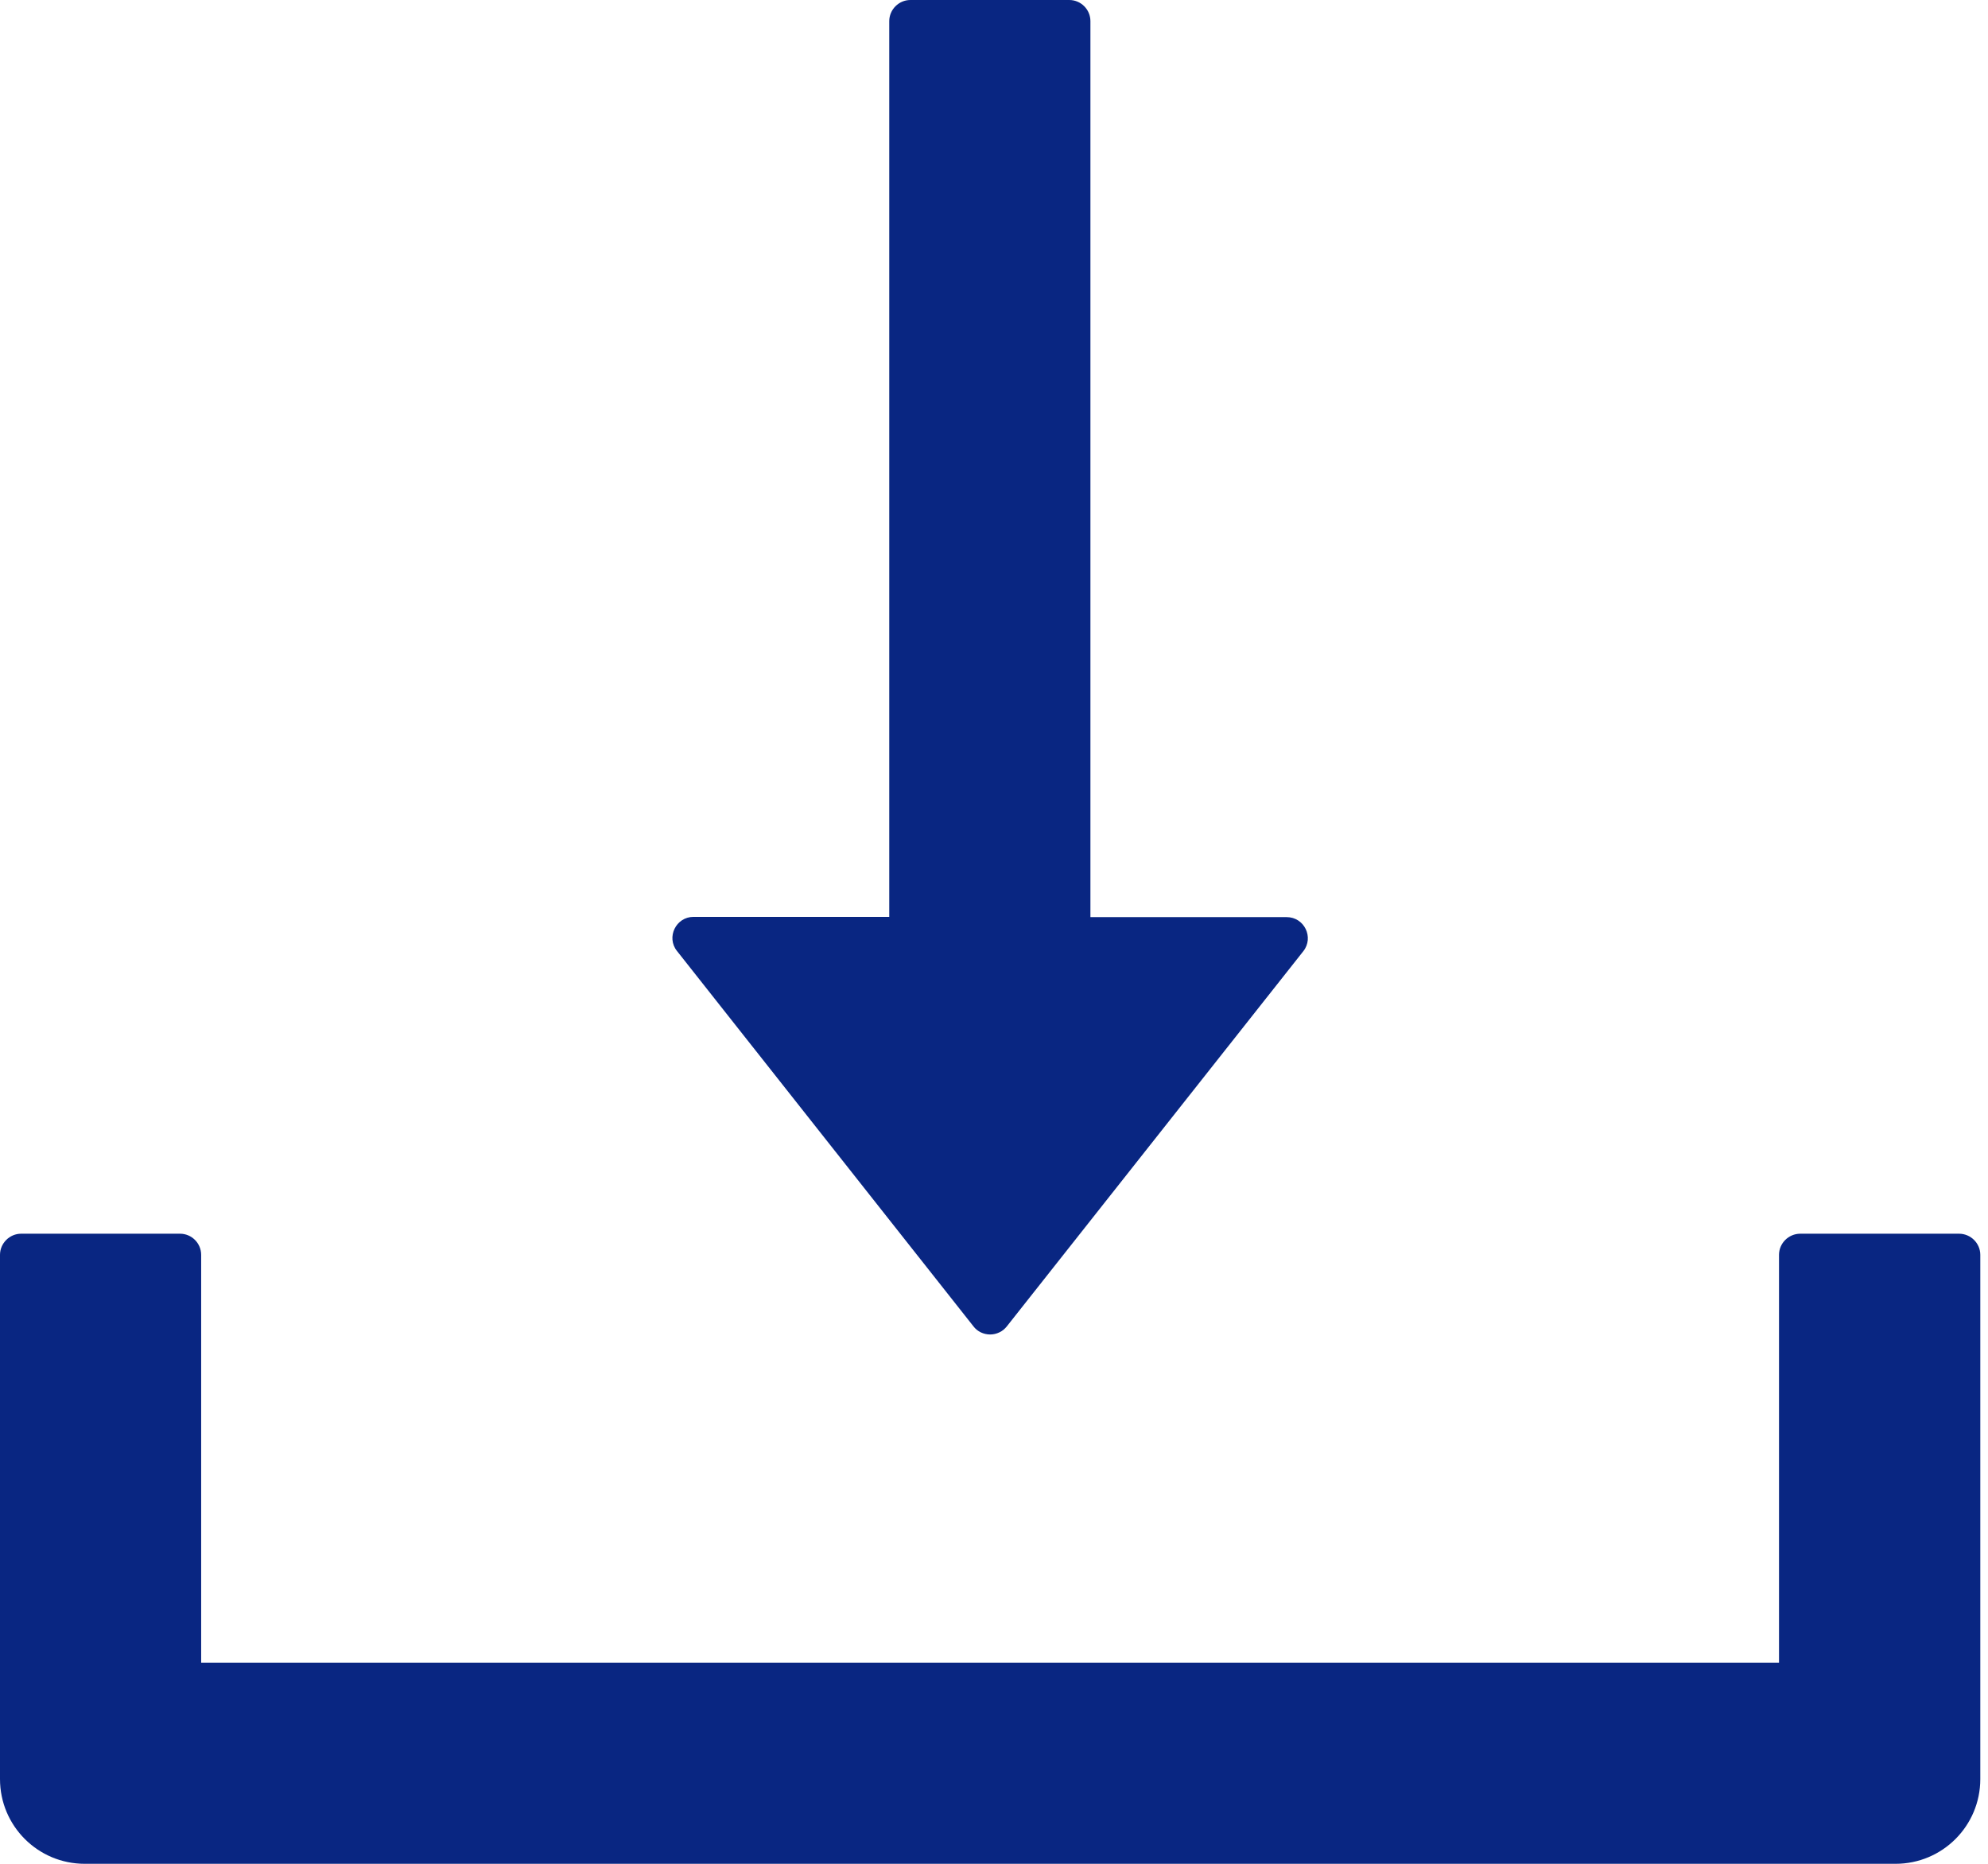 <svg width="16" height="15" viewBox="0 0 16 15" fill="none" xmlns="http://www.w3.org/2000/svg">
    <path
        d="M7.835 10.675C7.85 10.695 7.871 10.712 7.894 10.723C7.917 10.734 7.943 10.74 7.969 10.74C7.995 10.74 8.02 10.734 8.043 10.723C8.067 10.712 8.087 10.695 8.103 10.675L10.489 7.656C10.577 7.545 10.498 7.381 10.355 7.381H8.776V0.17C8.776 0.077 8.7 0 8.606 0H7.327C7.234 0 7.157 0.077 7.157 0.17V7.379H5.582C5.44 7.379 5.361 7.543 5.448 7.653L7.835 10.675ZM15.767 9.929H14.489C14.395 9.929 14.318 10.006 14.318 10.099V13.381H1.619V10.099C1.619 10.006 1.543 9.929 1.449 9.929H0.17C0.077 9.929 0 10.006 0 10.099V14.318C0 14.695 0.305 15 0.682 15H15.256C15.633 15 15.938 14.695 15.938 14.318V10.099C15.938 10.006 15.861 9.929 15.767 9.929Z"
        fill="#092682" />
</svg>